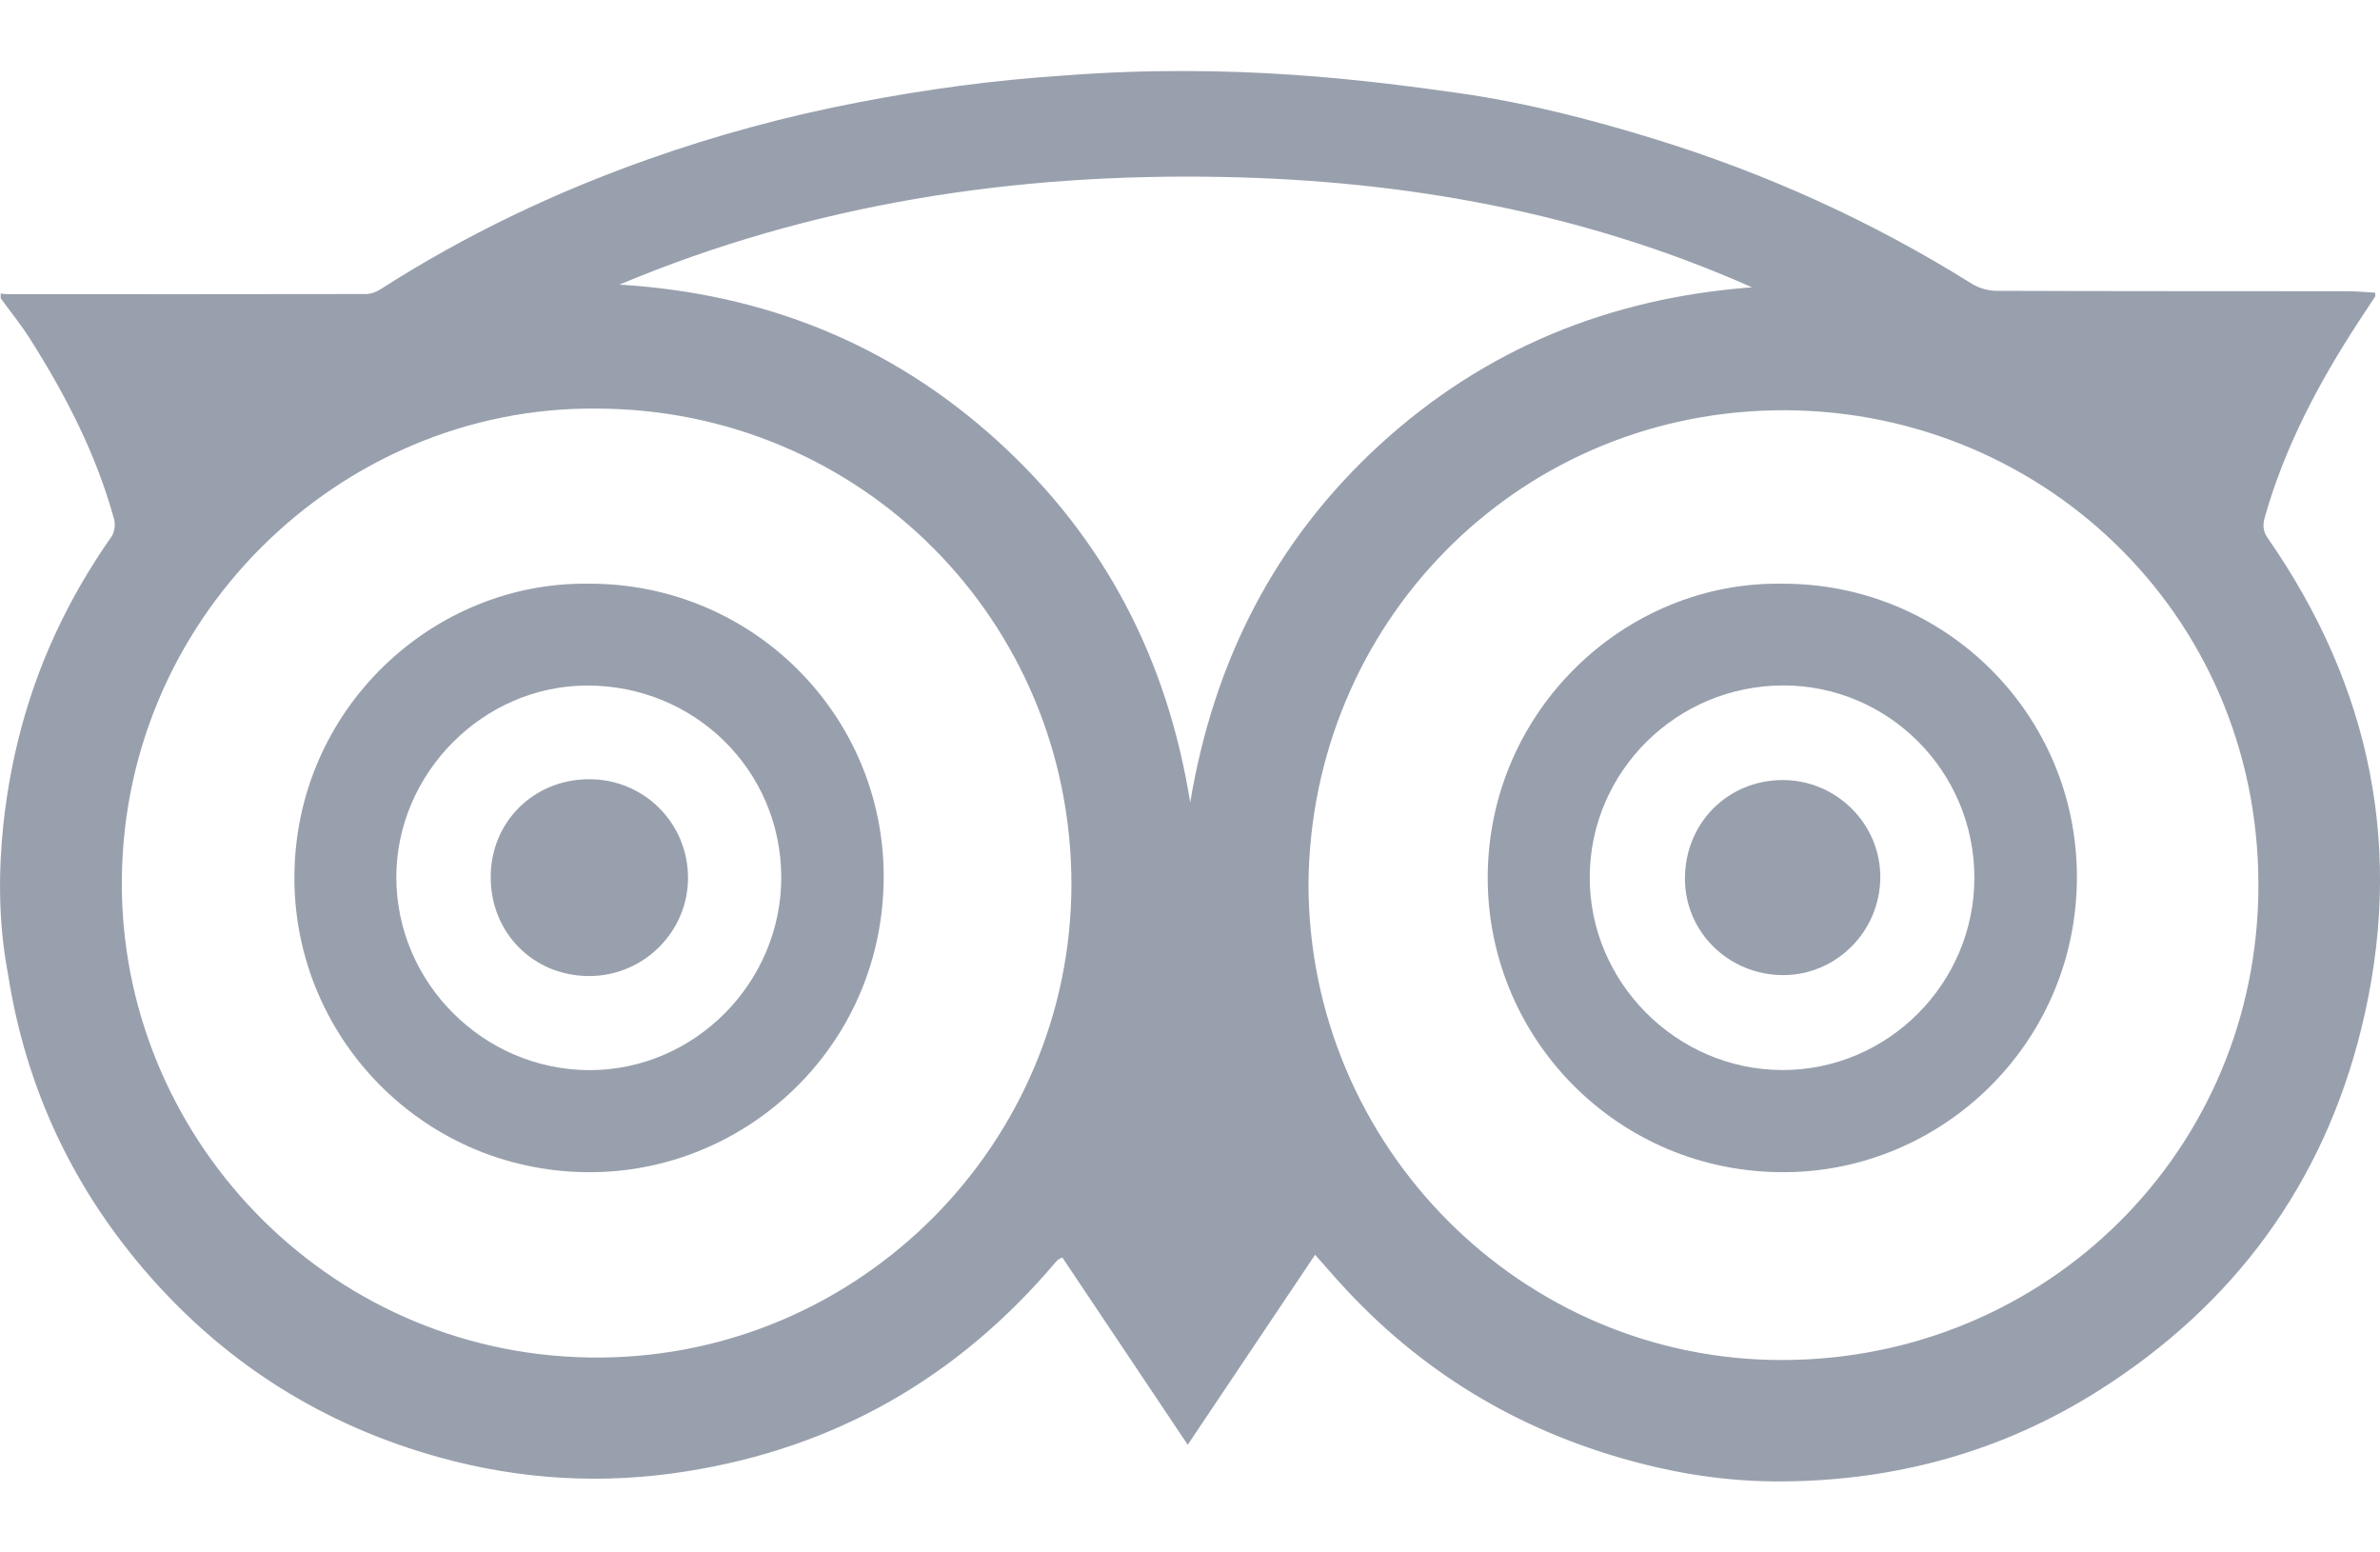 <svg width="23" height="15" viewBox="0 0 23 15" fill="none" xmlns="http://www.w3.org/2000/svg">
<path d="M14.095 0.899C14.737 0.99 15.365 1.151 15.986 1.342C17.071 1.676 18.094 2.14 19.056 2.742C19.123 2.783 19.213 2.81 19.291 2.81C20.422 2.814 21.552 2.813 22.681 2.814C22.772 2.814 22.863 2.823 22.953 2.828C22.953 2.851 22.957 2.86 22.953 2.865C22.9 2.946 22.847 3.026 22.794 3.107C22.41 3.695 22.083 4.31 21.889 4.99C21.868 5.063 21.864 5.125 21.913 5.196C22.919 6.641 23.241 8.227 22.82 9.937C22.451 11.437 21.592 12.606 20.285 13.434C19.352 14.026 18.32 14.308 17.219 14.314C16.756 14.317 16.295 14.255 15.843 14.137C14.741 13.852 13.796 13.302 13.018 12.47C12.915 12.361 12.819 12.247 12.709 12.124C12.298 12.737 11.893 13.341 11.478 13.96C11.064 13.342 10.665 12.745 10.266 12.15C10.239 12.164 10.231 12.166 10.226 12.171C10.216 12.178 10.209 12.187 10.201 12.196C9.26 13.308 8.075 13.99 6.632 14.217C5.83 14.345 5.035 14.299 4.255 14.084C3.15 13.78 2.211 13.198 1.453 12.338C0.711 11.496 0.25 10.52 0.077 9.41C-0.121 8.374 0.12 7.375 0.18 7.133C0.355 6.428 0.659 5.781 1.077 5.186C1.106 5.144 1.117 5.069 1.103 5.019C0.932 4.394 0.639 3.826 0.295 3.282C0.208 3.143 0.103 3.015 0.007 2.882C0.007 2.867 0.007 2.851 0.007 2.836C0.026 2.838 0.045 2.842 0.064 2.842C1.22 2.843 2.377 2.843 3.533 2.841C3.584 2.841 3.64 2.82 3.682 2.792C4.495 2.271 5.361 1.858 6.27 1.537C6.926 1.305 7.596 1.124 8.279 0.992C8.94 0.864 9.605 0.774 10.277 0.73C11.915 0.604 13.224 0.777 14.095 0.899ZM12.645 8.537C12.645 11.076 14.705 13.151 17.236 13.141C19.776 13.132 21.827 11.116 21.825 8.548C21.823 5.902 19.677 3.913 17.137 3.965C14.63 4.017 12.668 6.038 12.645 8.537ZM5.759 3.948C3.288 3.926 1.135 5.988 1.178 8.614C1.218 11.063 3.236 13.139 5.81 13.117C8.326 13.095 10.349 11.04 10.354 8.552C10.358 5.995 8.31 3.948 5.759 3.948ZM5.986 2.75C7.382 2.835 8.607 3.321 9.643 4.263C10.677 5.203 11.282 6.375 11.502 7.754C11.729 6.392 12.318 5.23 13.332 4.299C14.348 3.368 15.557 2.879 16.93 2.776C15.301 2.052 13.584 1.744 11.816 1.71C9.807 1.671 7.853 1.967 5.986 2.75Z" fill="#99A0AD"/>
<path d="M17.227 5.64C18.798 5.637 20.071 6.903 20.071 8.473C20.071 10.049 18.82 11.268 17.344 11.324C15.695 11.387 14.376 10.074 14.377 8.48C14.378 6.869 15.706 5.613 17.227 5.64ZM19.08 8.48C19.08 7.456 18.252 6.623 17.234 6.623C16.205 6.623 15.367 7.452 15.363 8.473C15.359 9.49 16.201 10.336 17.221 10.339C18.242 10.343 19.081 9.503 19.08 8.48Z" fill="#99A0AD"/>
<path d="M5.698 5.64C7.269 5.638 8.543 6.907 8.54 8.476C8.535 10.065 7.283 11.257 5.832 11.323C4.177 11.399 2.842 10.079 2.845 8.477C2.848 6.854 4.186 5.613 5.698 5.64ZM7.55 8.474C7.547 7.443 6.713 6.622 5.673 6.624C4.669 6.625 3.828 7.473 3.83 8.48C3.833 9.499 4.673 10.337 5.695 10.34C6.711 10.342 7.552 9.496 7.55 8.474Z" fill="#99A0AD"/>
<path d="M17.228 7.537C17.749 7.537 18.176 7.964 18.171 8.482C18.166 9.001 17.746 9.421 17.234 9.422C16.706 9.422 16.282 9.005 16.283 8.488C16.284 7.953 16.696 7.538 17.228 7.537Z" fill="#99A0AD"/>
<path d="M5.693 7.529C6.222 7.528 6.647 7.951 6.649 8.478C6.651 9.001 6.222 9.43 5.696 9.431C5.157 9.432 4.741 9.016 4.742 8.474C4.742 7.942 5.157 7.53 5.693 7.529Z" fill="#99A0AD"/>
</svg>
